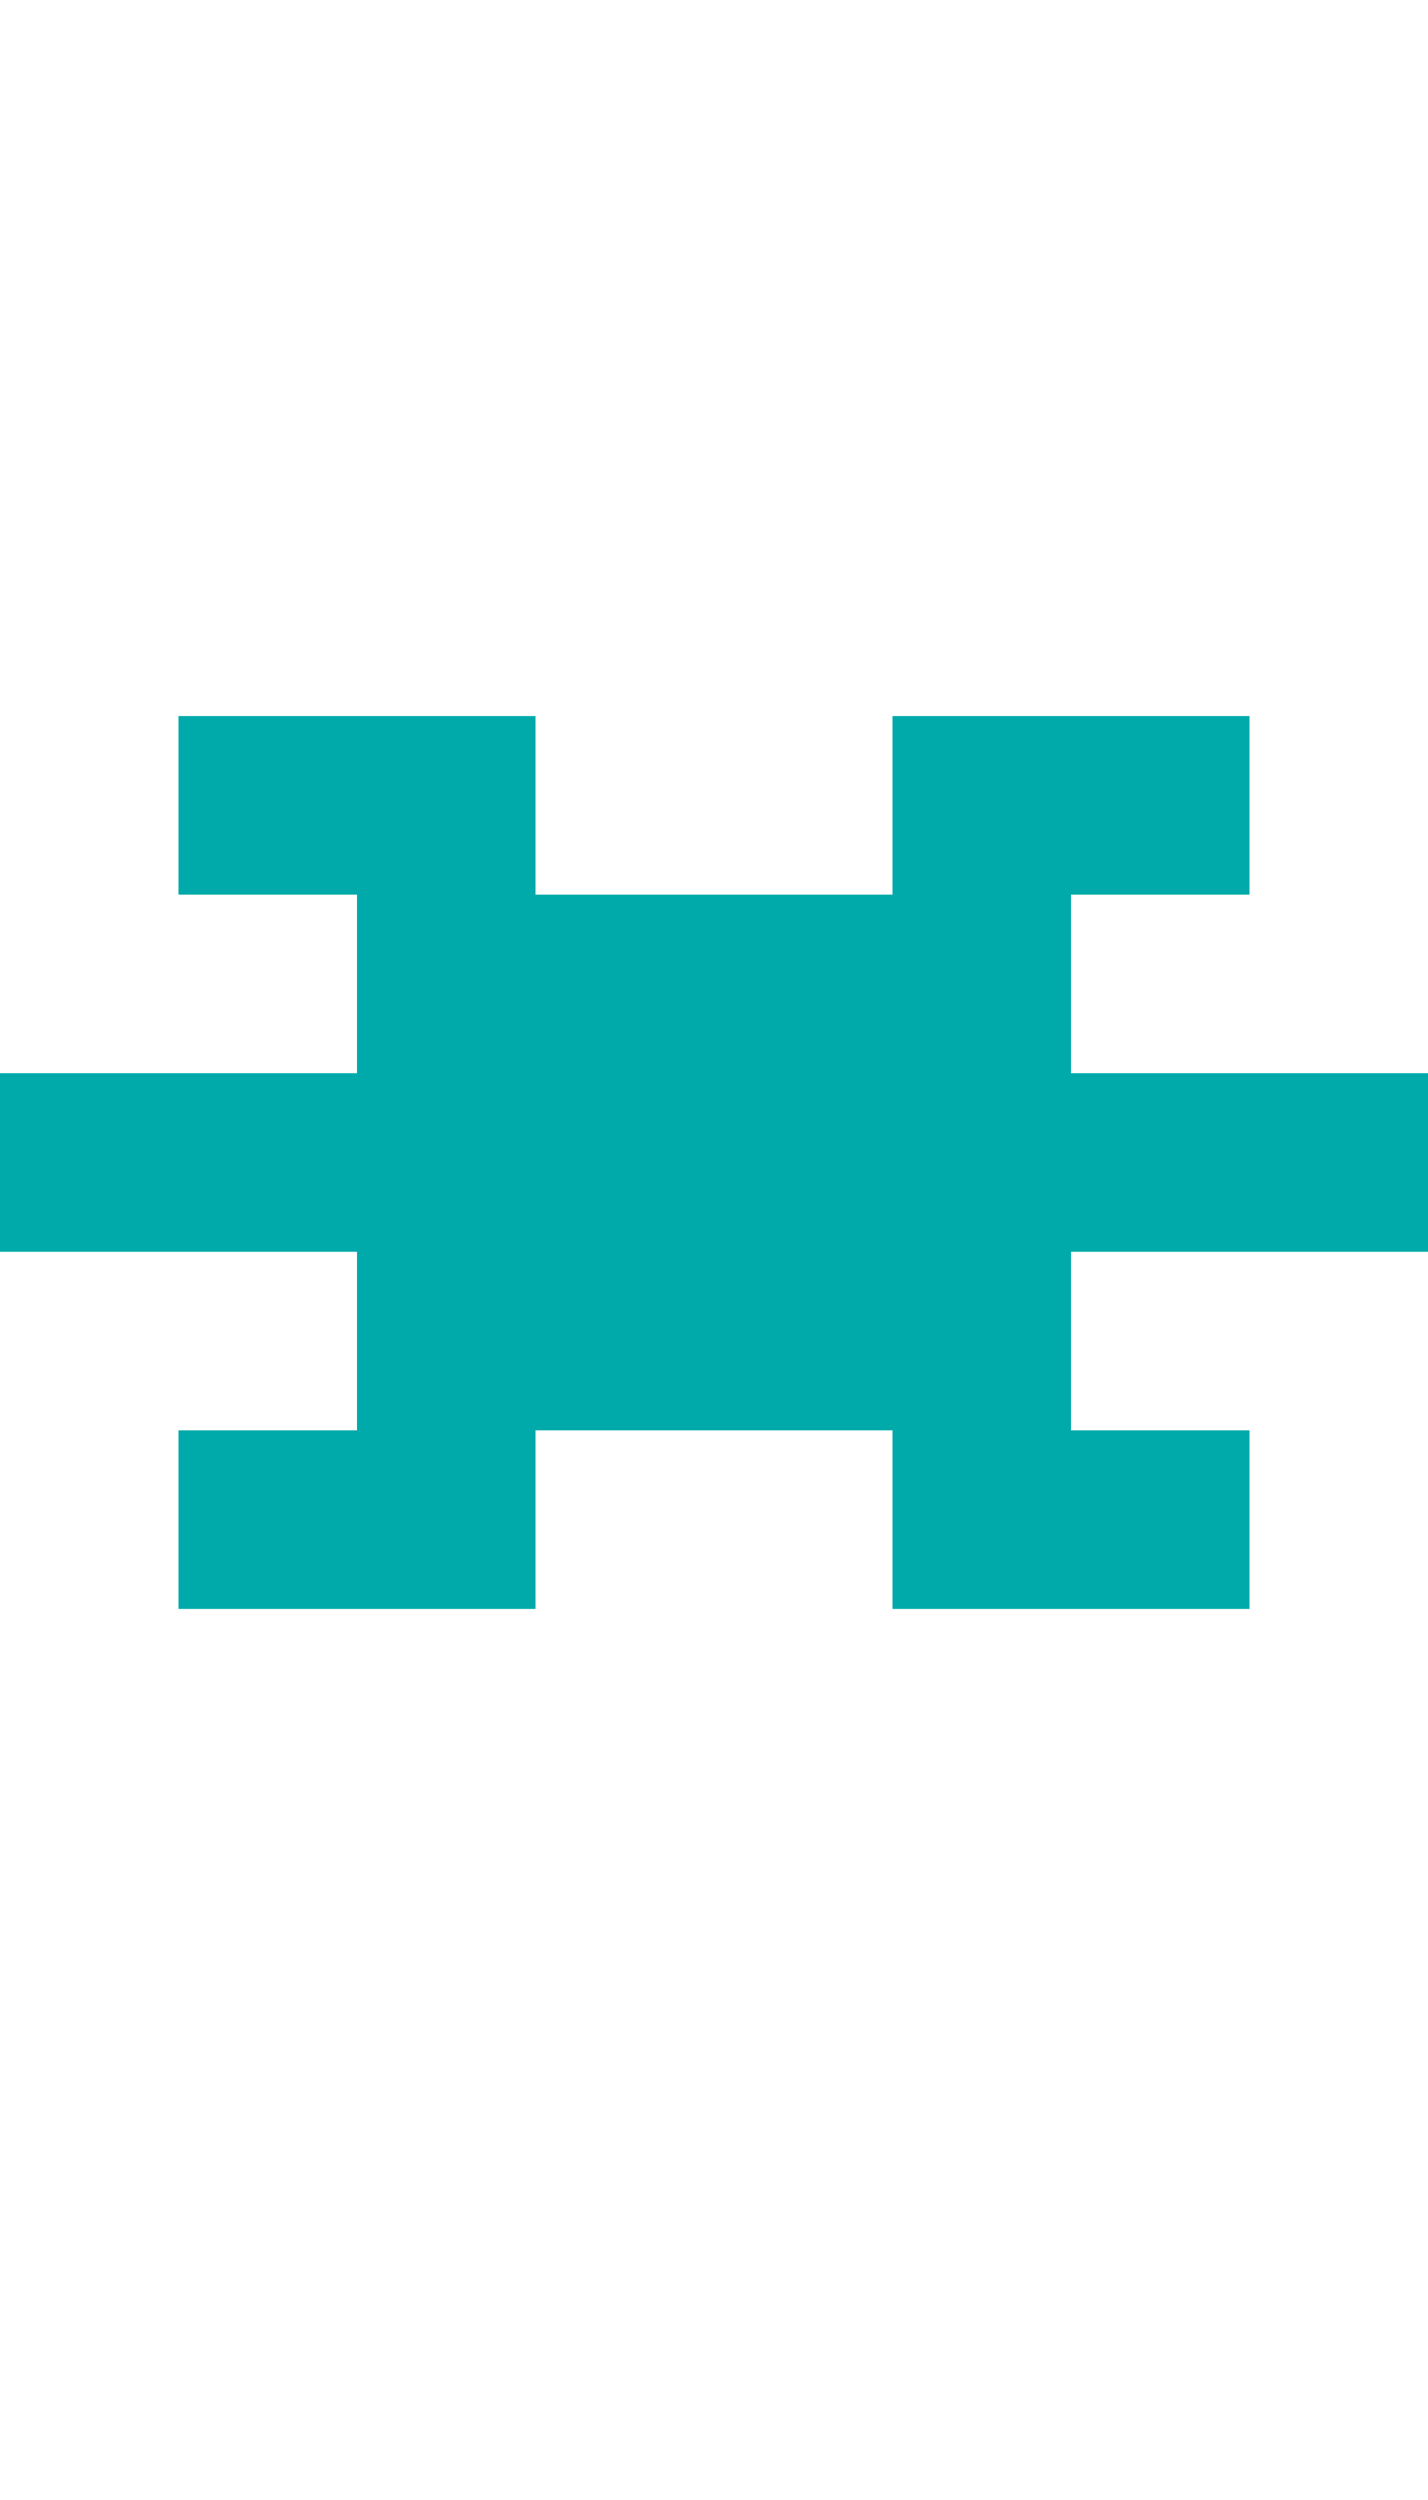 <?xml version="1.0" encoding="UTF-8"?>
  <svg xmlns="http://www.w3.org/2000/svg" viewBox="0 0 8 14">
    <path fill="#00AAAA" d="m0,7.01v-1h2v-1h-1v-1h2v1h2v-1h2v1h-1v1h2v1h-2v1h1v1h-2v-1h-2v1H1v-1h1v-1H0Z" />
  </svg>
